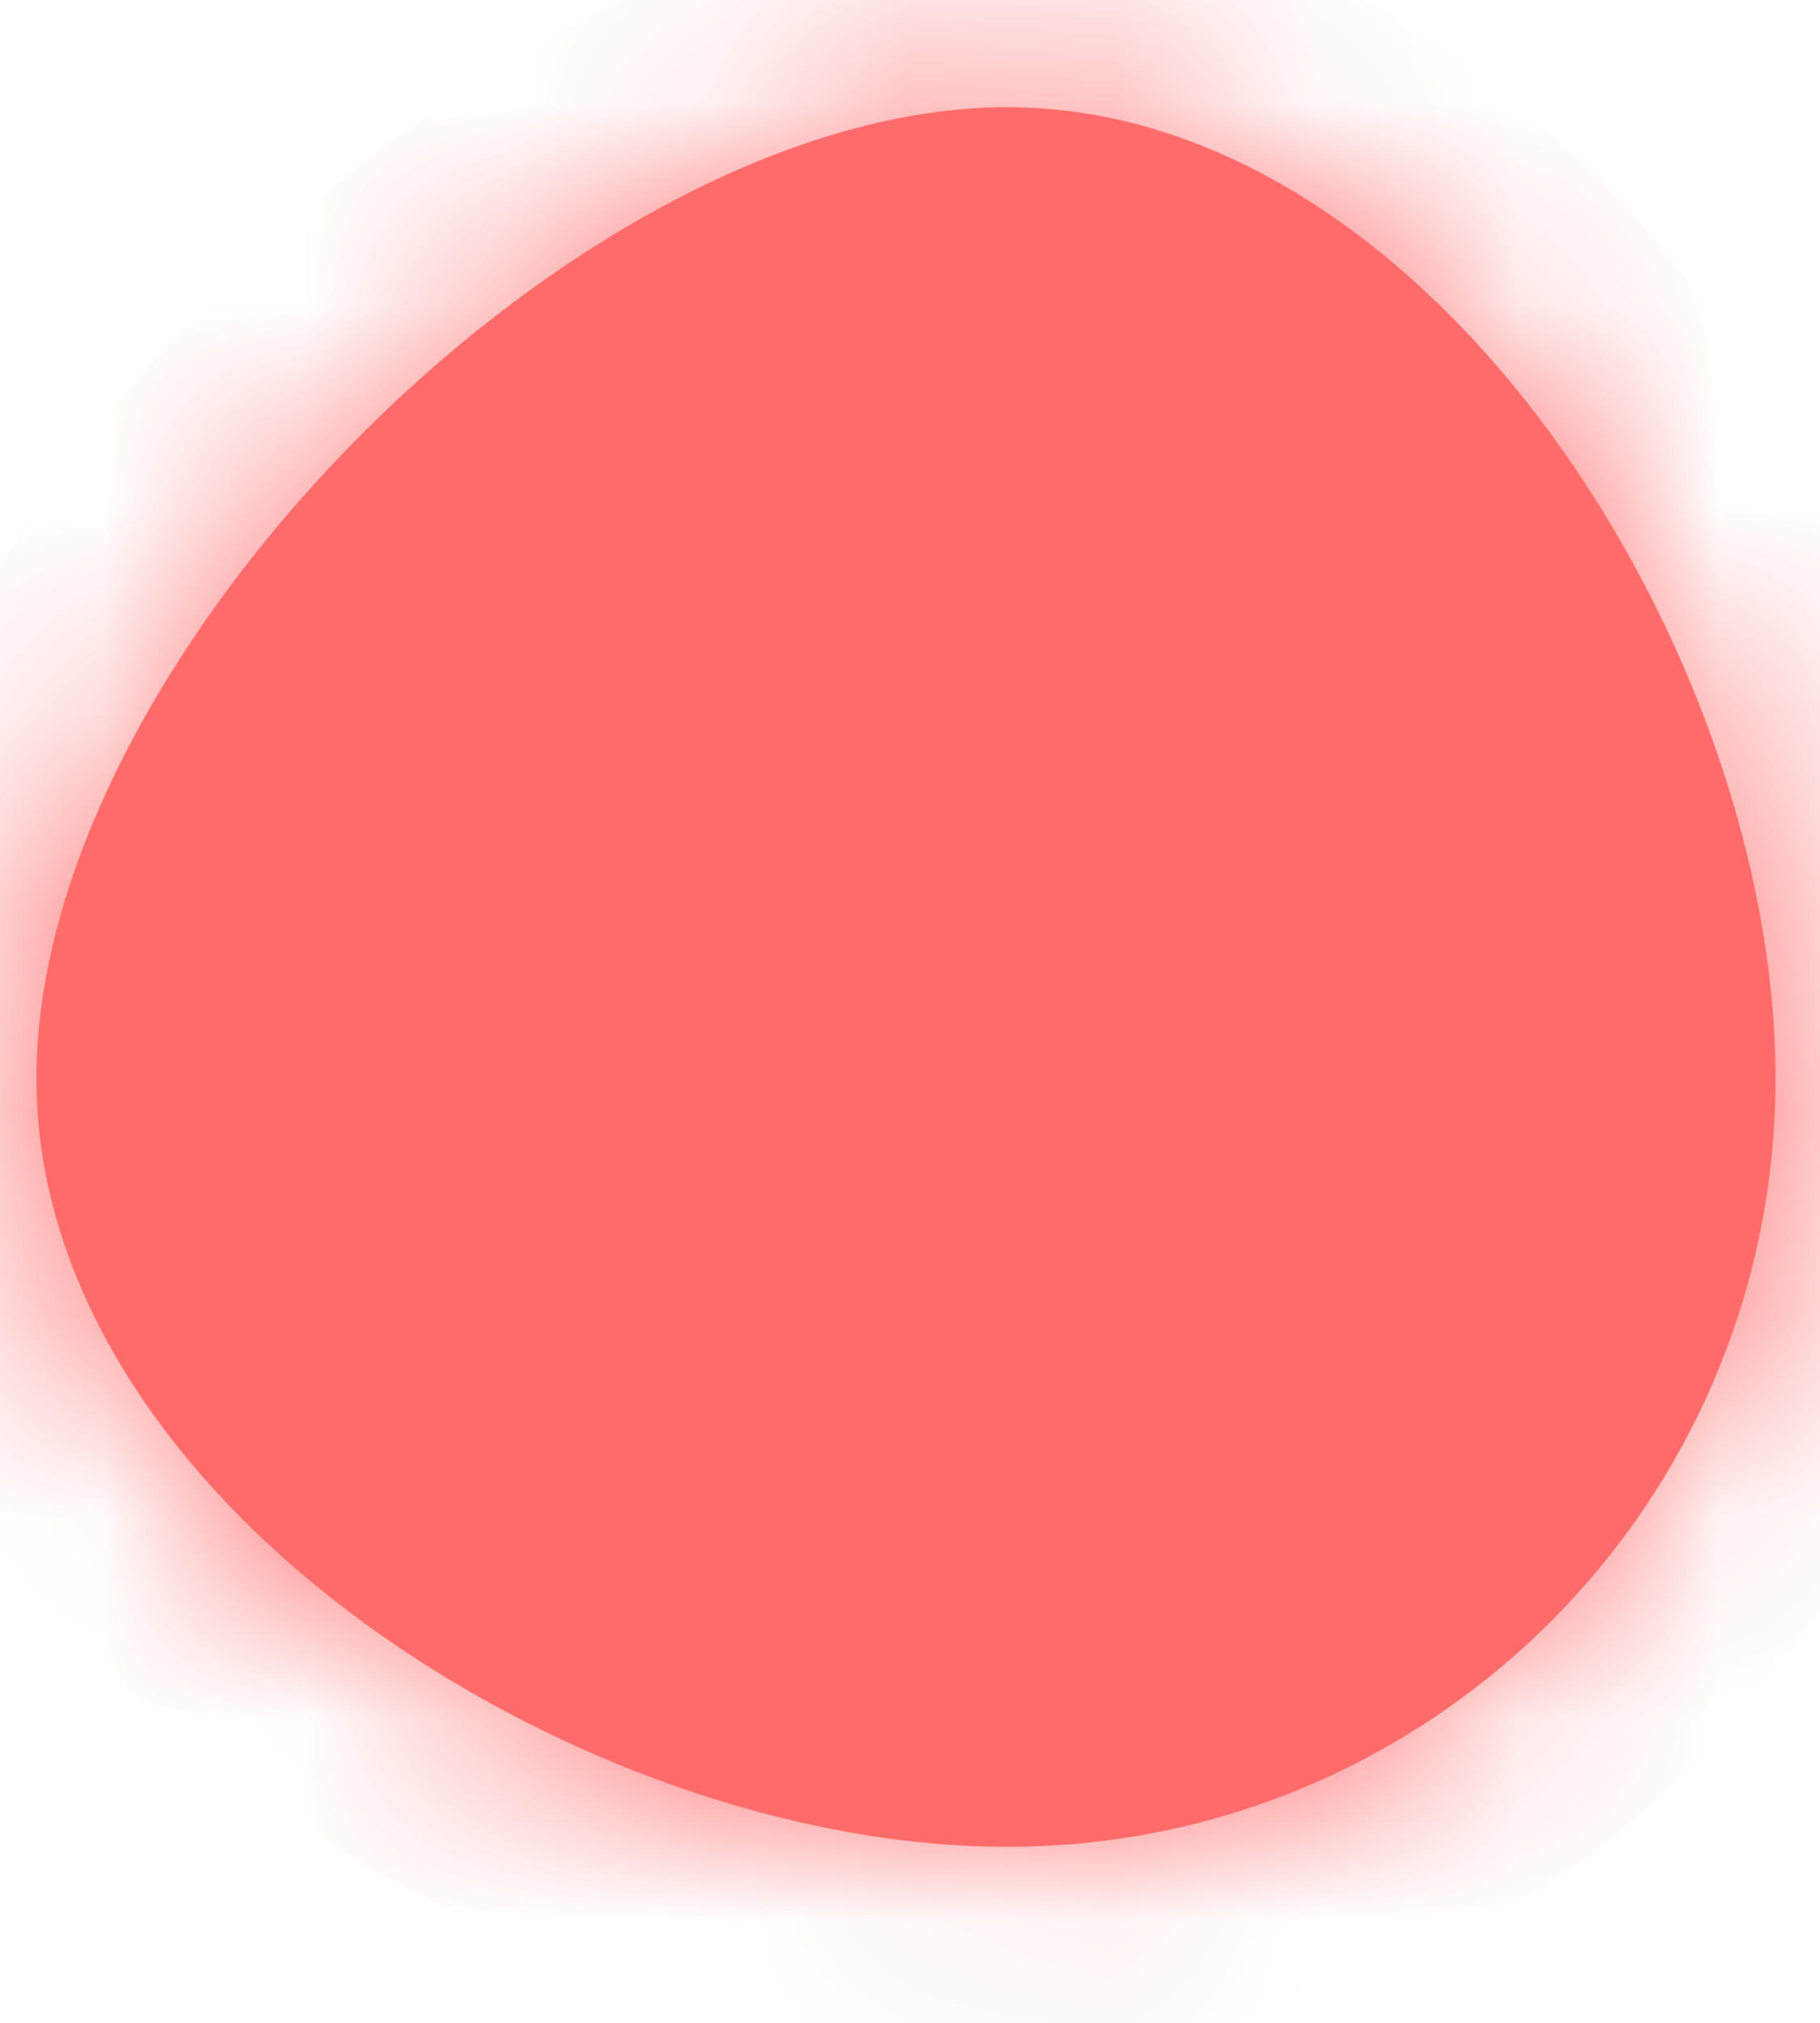 ﻿<?xml version="1.0" encoding="utf-8"?>
<svg version="1.1" xmlns:xlink="http://www.w3.org/1999/xlink" width="9px" height="10px" xmlns="http://www.w3.org/2000/svg">
  <defs>
    <mask fill="white" id="clip497">
      <path d="M 4.98 0.53  C 7.08 0.53  8.78 3.23  8.78 5.33  C 8.78 7.43  7.08 9.13  4.98 9.13  C 2.88 9.13  0.18 7.43  0.18 5.33  C 0.18 3.23  2.88 0.53  4.98 0.53  Z " fill-rule="evenodd" />
    </mask>
  </defs>
  <g transform="matrix(1 0 0 1 -604 -11910 )">
    <path d="M 4.98 0.53  C 7.08 0.53  8.78 3.23  8.78 5.33  C 8.78 7.43  7.08 9.13  4.98 9.13  C 2.88 9.13  0.18 7.43  0.18 5.33  C 0.18 3.23  2.88 0.53  4.98 0.53  Z " fill-rule="nonzero" fill="#ff6a6a" stroke="none" transform="matrix(1 0 0 1 604 11910 )" />
    <path d="M 4.98 0.53  C 7.08 0.53  8.78 3.23  8.78 5.33  C 8.78 7.43  7.08 9.13  4.98 9.13  C 2.88 9.13  0.18 7.43  0.18 5.33  C 0.18 3.23  2.88 0.53  4.98 0.53  Z " stroke-width="2" stroke="#ff6a6a" fill="none" transform="matrix(1 0 0 1 604 11910 )" mask="url(#clip497)" />
  </g>
</svg>
